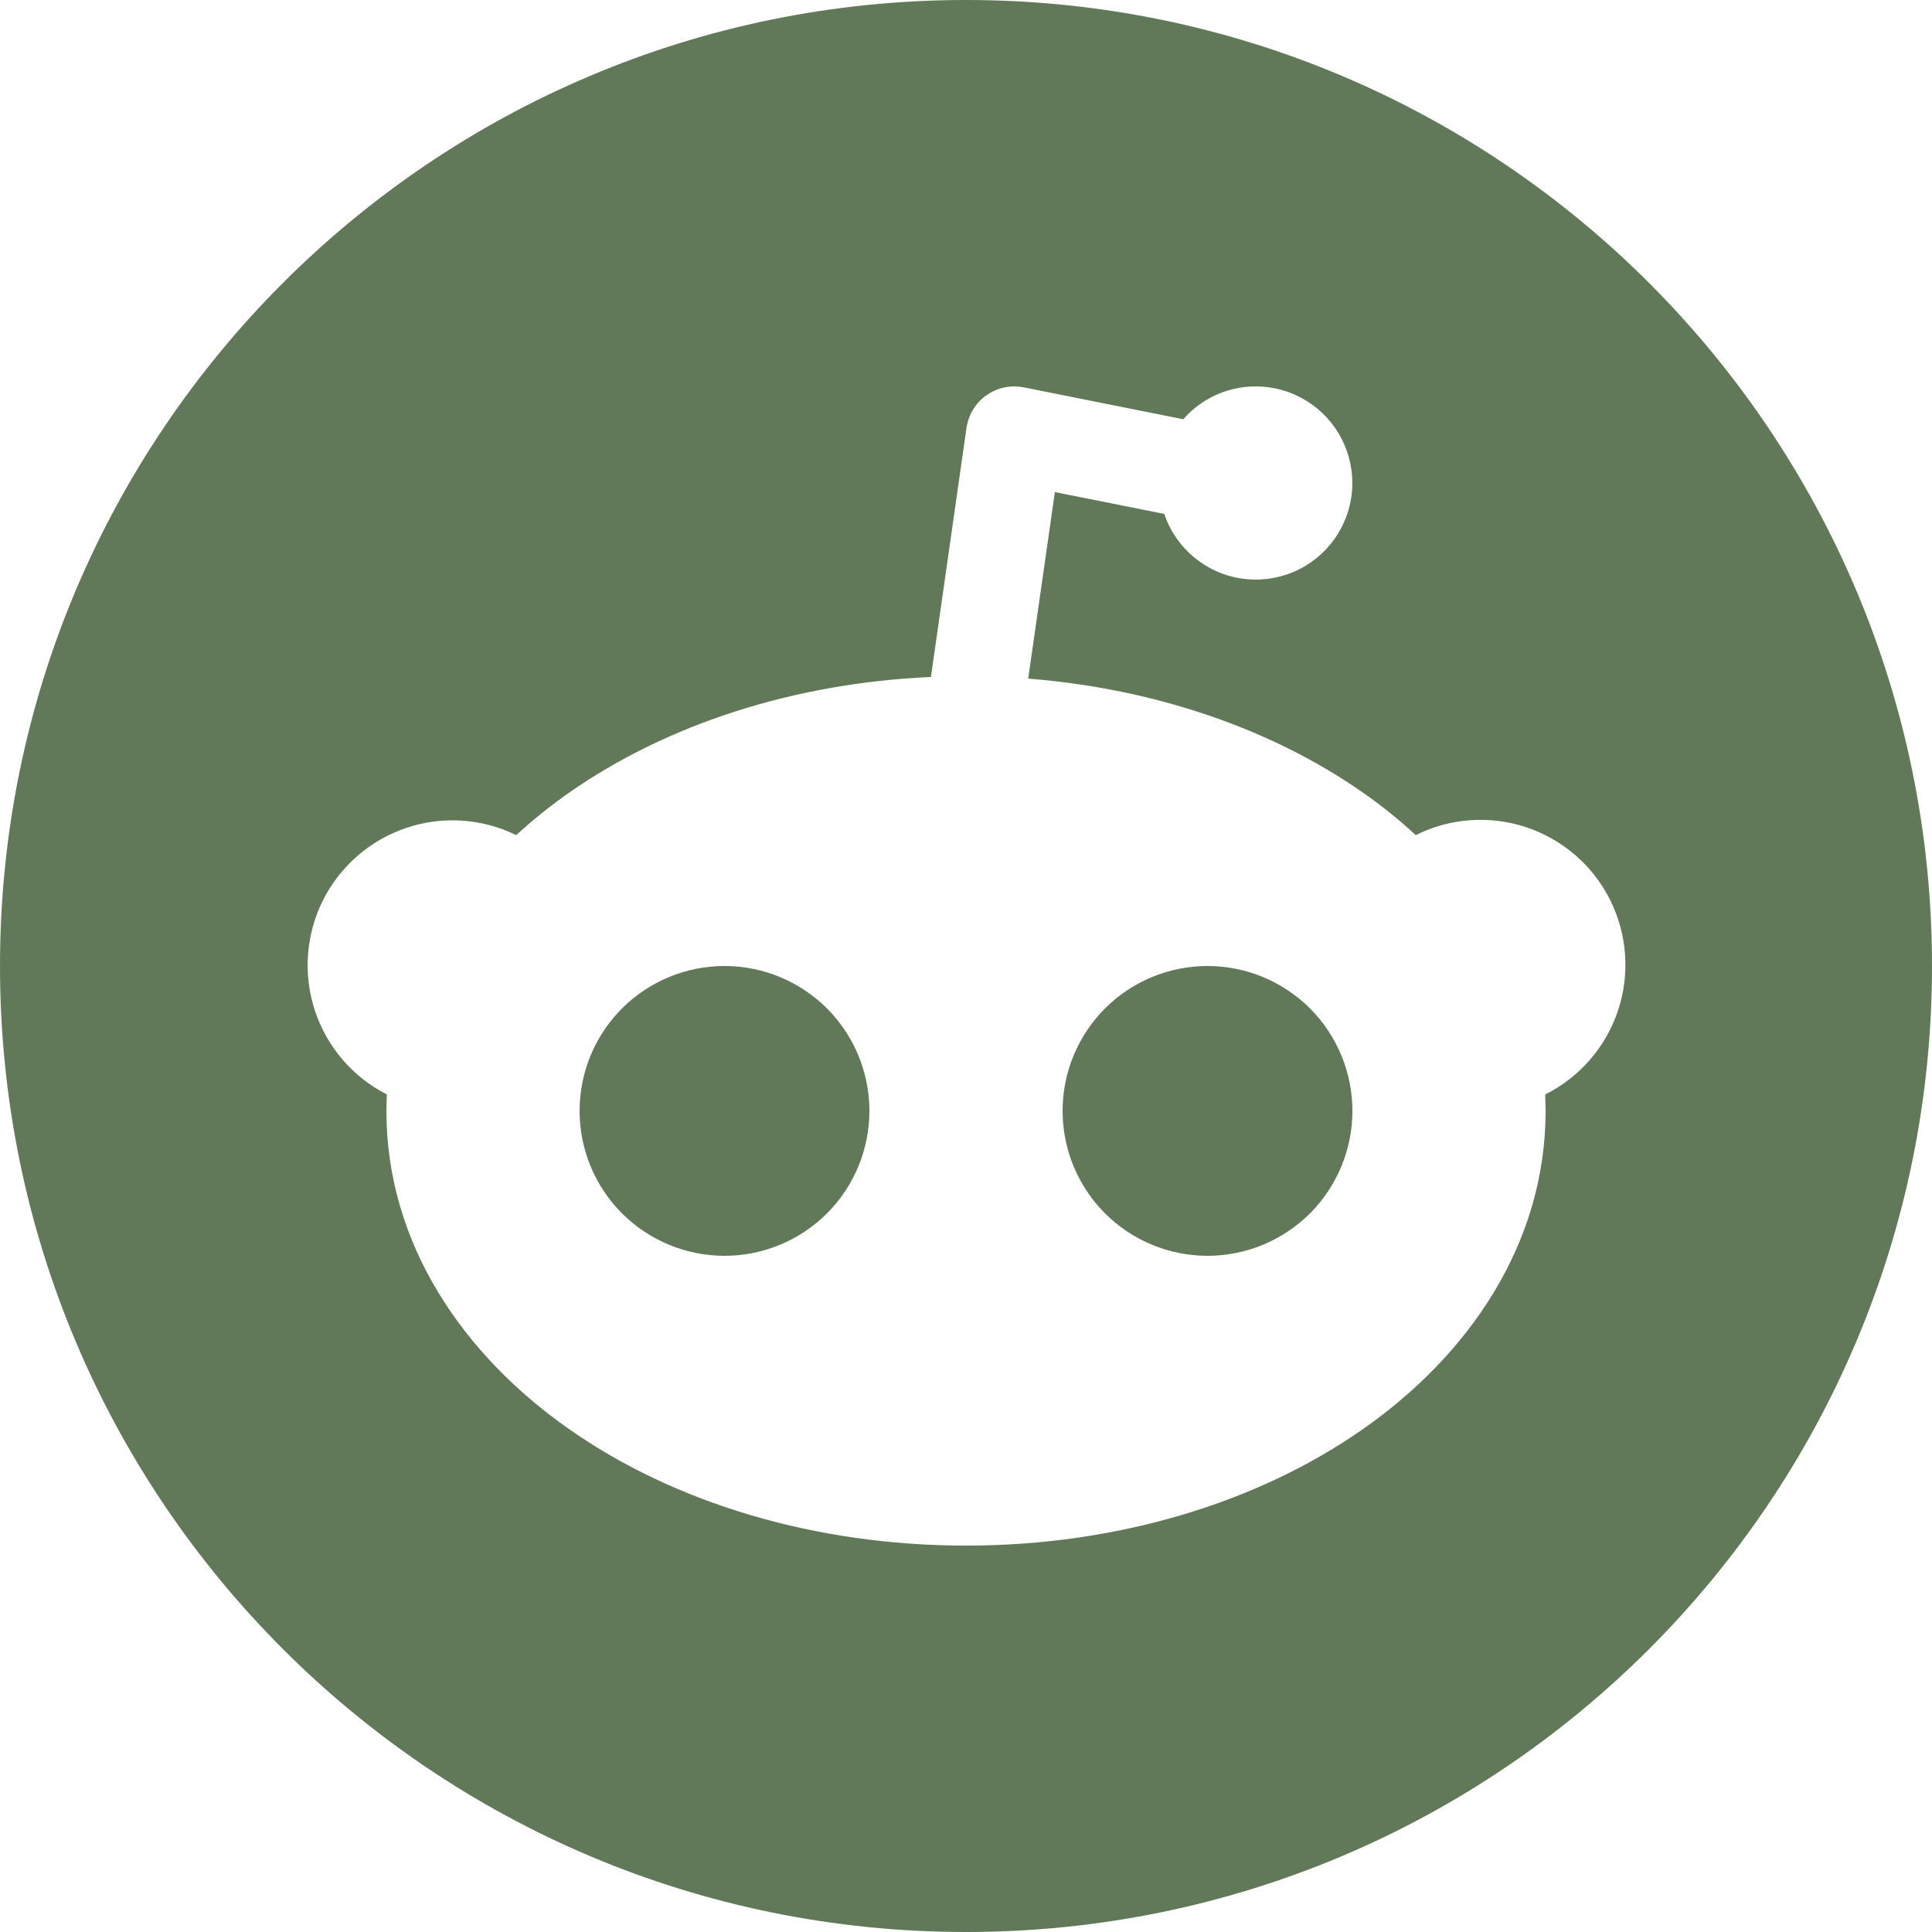 <svg width="20" height="20" viewBox="0 0 20 20" fill="none" xmlns="http://www.w3.org/2000/svg">
    <path
        d="M10 0C15.523 0 20 4.477 20 10C20 15.523 15.523 20 10 20C4.477 20 0 15.523 0 10C0 4.477 4.477 0 10 0ZM13 4C12.7 4 12.432 4.131 12.249 4.34L10.599 4.01C10.532 3.997 10.463 3.997 10.397 4.011C10.33 4.025 10.267 4.053 10.211 4.092C10.156 4.131 10.109 4.181 10.073 4.24C10.038 4.298 10.015 4.363 10.005 4.43L9.637 7.008C8.214 7.071 6.898 7.501 5.891 8.206C5.699 8.34 5.516 8.487 5.344 8.645C4.989 8.471 4.579 8.444 4.204 8.571C3.829 8.698 3.519 8.968 3.342 9.322C3.166 9.676 3.136 10.086 3.26 10.462C3.384 10.838 3.651 11.149 4.004 11.329L4 11.5C4 12.882 4.802 14.032 5.891 14.794C6.983 15.56 8.439 16 10 16C11.56 16 13.017 15.559 14.109 14.794C15.199 14.032 16 12.882 16 11.5L15.996 11.33C16.352 11.152 16.623 10.84 16.749 10.463C16.875 10.086 16.846 9.674 16.669 9.318C16.491 8.961 16.179 8.691 15.802 8.564C15.424 8.438 15.012 8.467 14.656 8.645C14.484 8.486 14.301 8.339 14.109 8.205C13.169 7.548 11.959 7.129 10.644 7.025L10.92 5.094L12.052 5.32C12.111 5.494 12.217 5.649 12.358 5.767C12.499 5.885 12.669 5.962 12.851 5.989C13.033 6.016 13.219 5.993 13.389 5.921C13.558 5.85 13.704 5.733 13.812 5.583C13.919 5.434 13.983 5.258 13.997 5.074C14.01 4.891 13.973 4.707 13.889 4.544C13.805 4.38 13.678 4.243 13.521 4.147C13.364 4.051 13.184 4 13 4ZM7.5 10C7.898 10 8.279 10.158 8.561 10.439C8.842 10.721 9 11.102 9 11.5C9 11.898 8.842 12.279 8.561 12.561C8.279 12.842 7.898 13 7.5 13C7.102 13 6.721 12.842 6.439 12.561C6.158 12.279 6 11.898 6 11.5C6 11.102 6.158 10.721 6.439 10.439C6.721 10.158 7.102 10 7.5 10ZM12.5 10C12.898 10 13.279 10.158 13.561 10.439C13.842 10.721 14 11.102 14 11.5C14 11.898 13.842 12.279 13.561 12.561C13.279 12.842 12.898 13 12.5 13C12.102 13 11.721 12.842 11.439 12.561C11.158 12.279 11 11.898 11 11.5C11 11.102 11.158 10.721 11.439 10.439C11.721 10.158 12.102 10 12.5 10Z"
        fill="#617859" />
</svg>